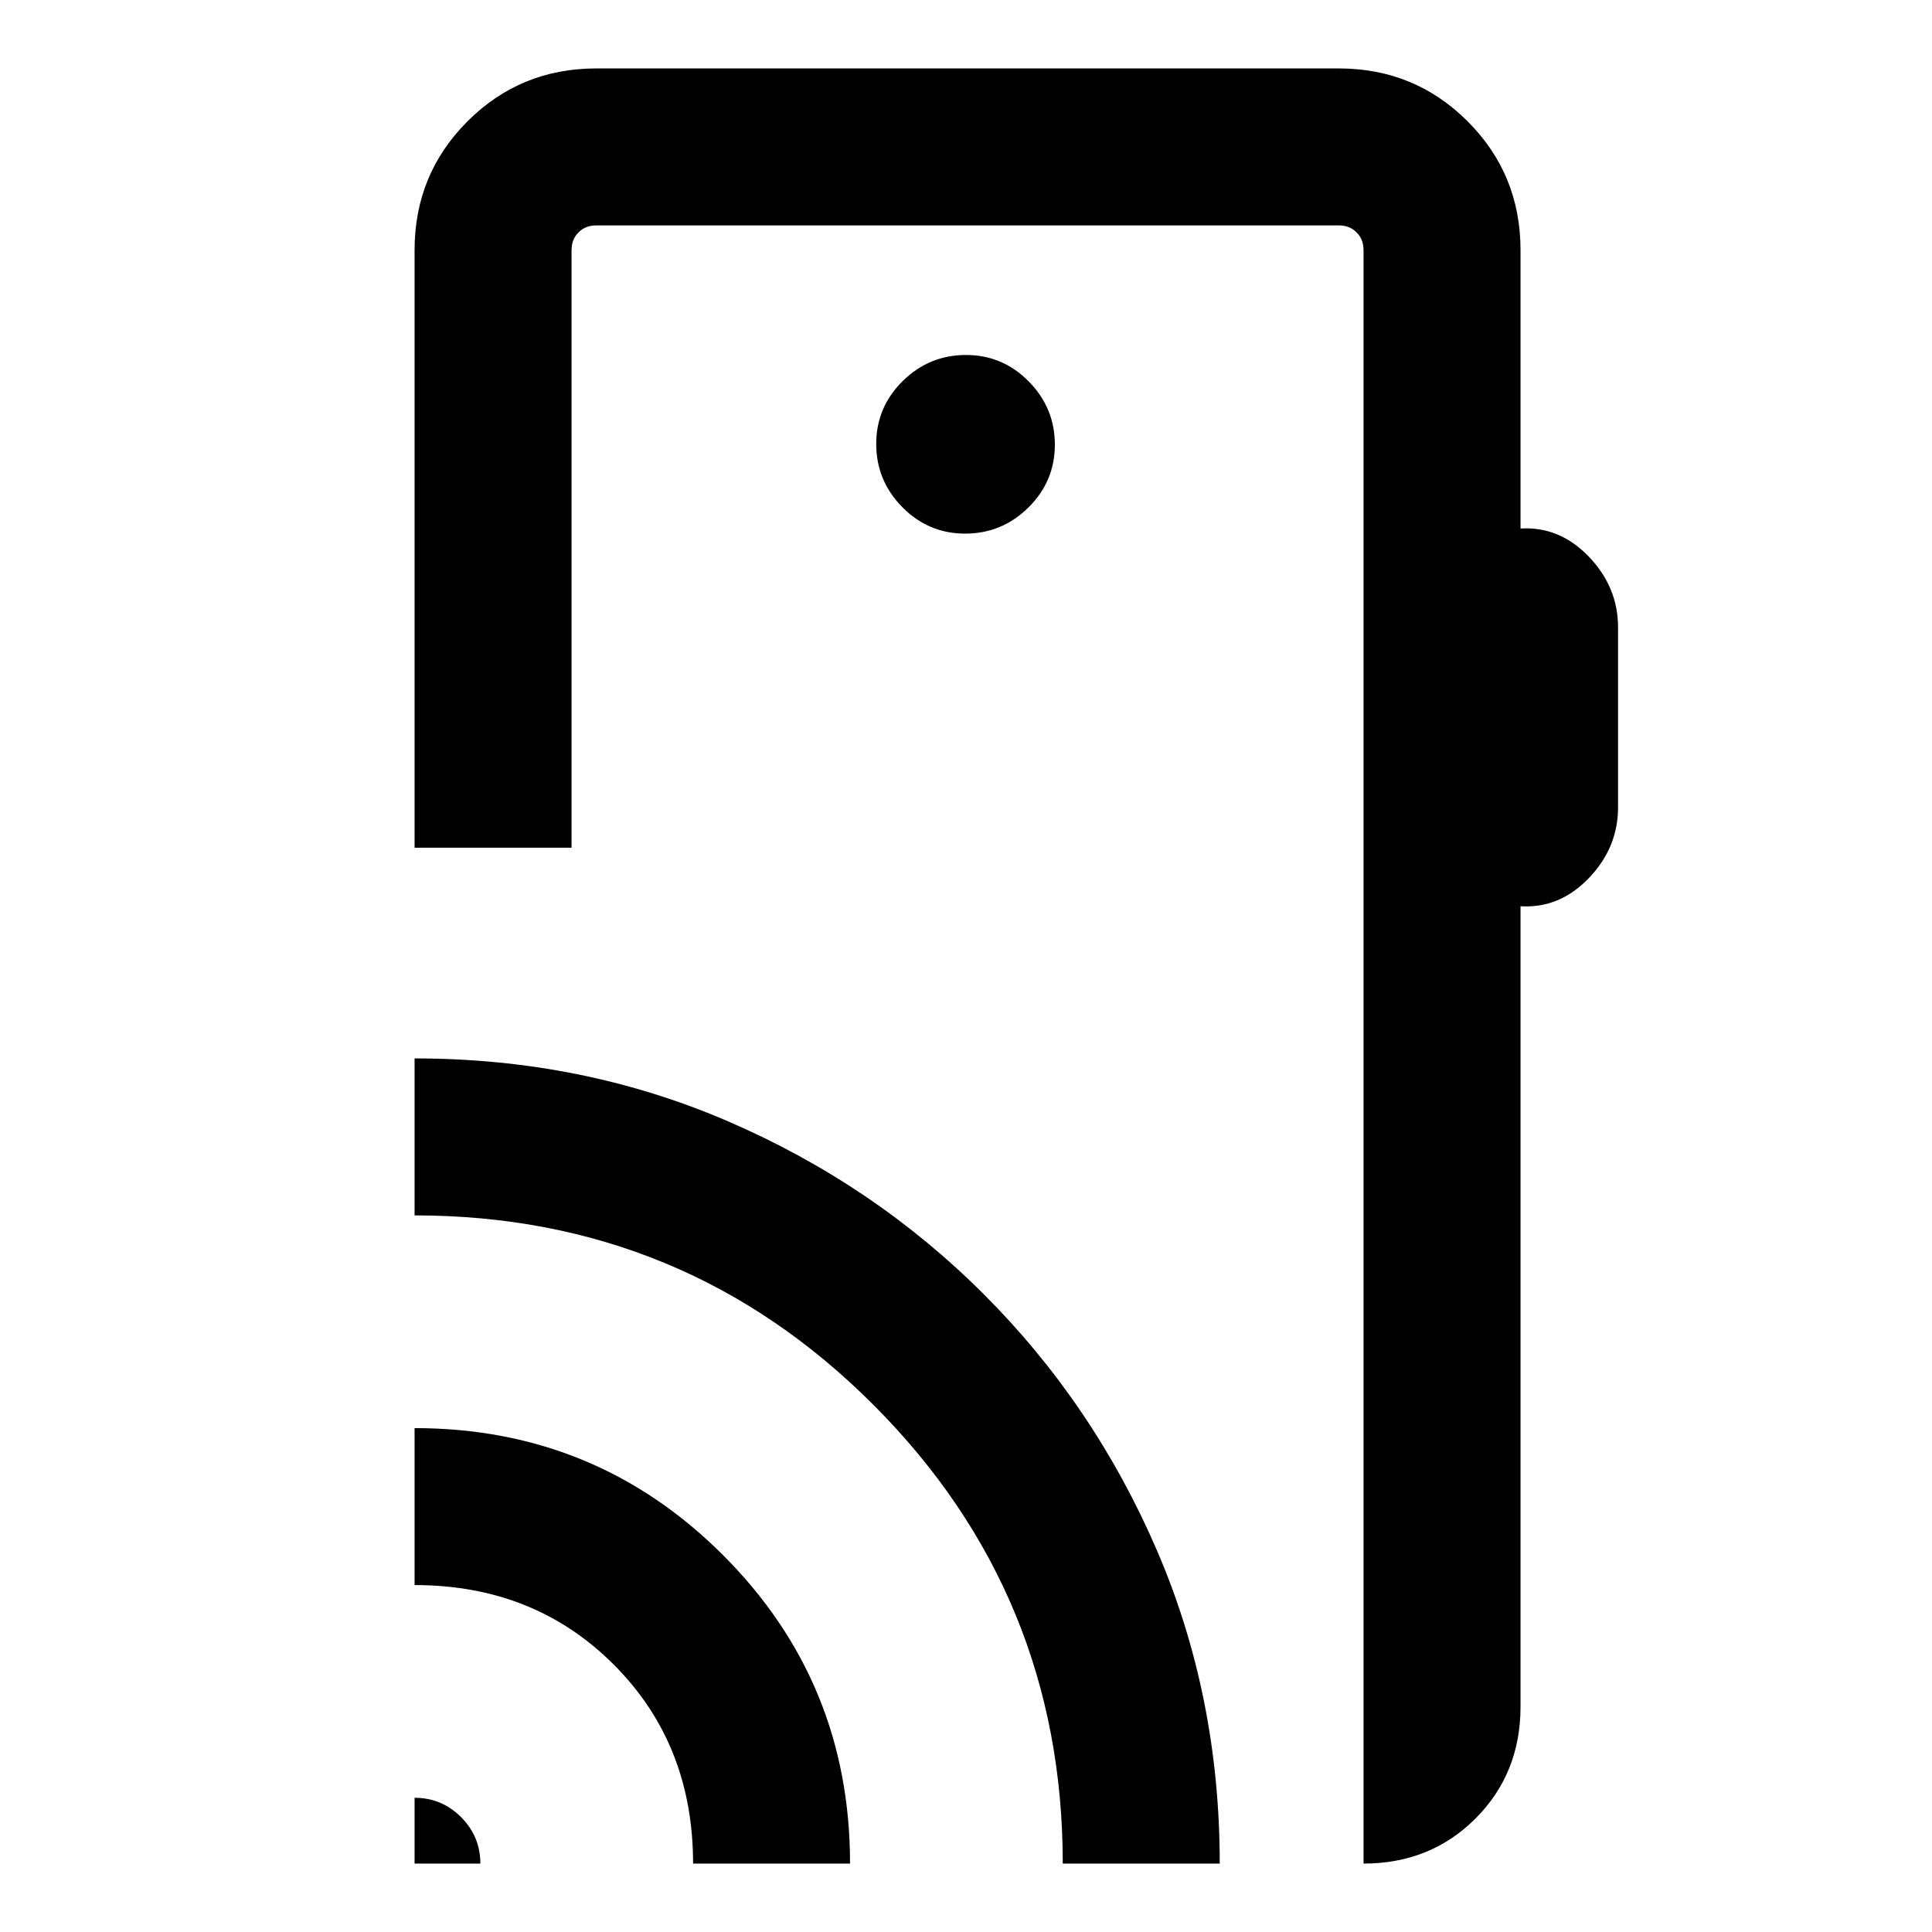 <svg xmlns="http://www.w3.org/2000/svg" height="20" viewBox="0 -960 960 960" width="20"><path d="M206-34v-32.69q13.49 0 23.09 9.6t9.6 23.09H206Zm138.39 0q0-59.46-39.47-98.92-39.46-39.47-98.92-39.47v-77.99q90.16 0 153.27 63.11Q422.38-124.16 422.38-34h-77.99Zm183.69 0q0-133.69-94.04-227.89Q340-356.08 206-356.08v-78q83.34 0 155.77 31.27 72.44 31.27 127.1 85.94 54.67 54.67 85.94 127.1Q606.08-117.34 606.08-34h-78Zm227.46-801.69v138.31q19.36-1.18 33.91 13.95Q804-668.31 804-648.23v89.38q0 20.08-14.55 35.21-14.55 15.13-33.91 13.95V-112q0 33.24-22.38 55.62Q710.78-34 677.54-34v-801.69q0-5.39-3.46-8.85-3.47-3.46-8.85-3.46H296.31q-5.39 0-8.85 3.46t-3.46 8.85v296.92h-78v-296.92q0-37.73 26.29-64.02T296.31-926h368.92q37.73 0 64.02 26.29t26.29 64.02ZM479.59-694.85q18.26 0 31.41-12.97 13.15-12.97 13.15-31.23 0-18.26-12.97-31.41-12.97-13.15-31.23-13.15-18.26 0-31.41 12.97-13.15 12.97-13.15 31.23 0 18.26 12.97 31.41 12.97 13.15 31.23 13.15ZM677.54-175V-848v673Z"/></svg>